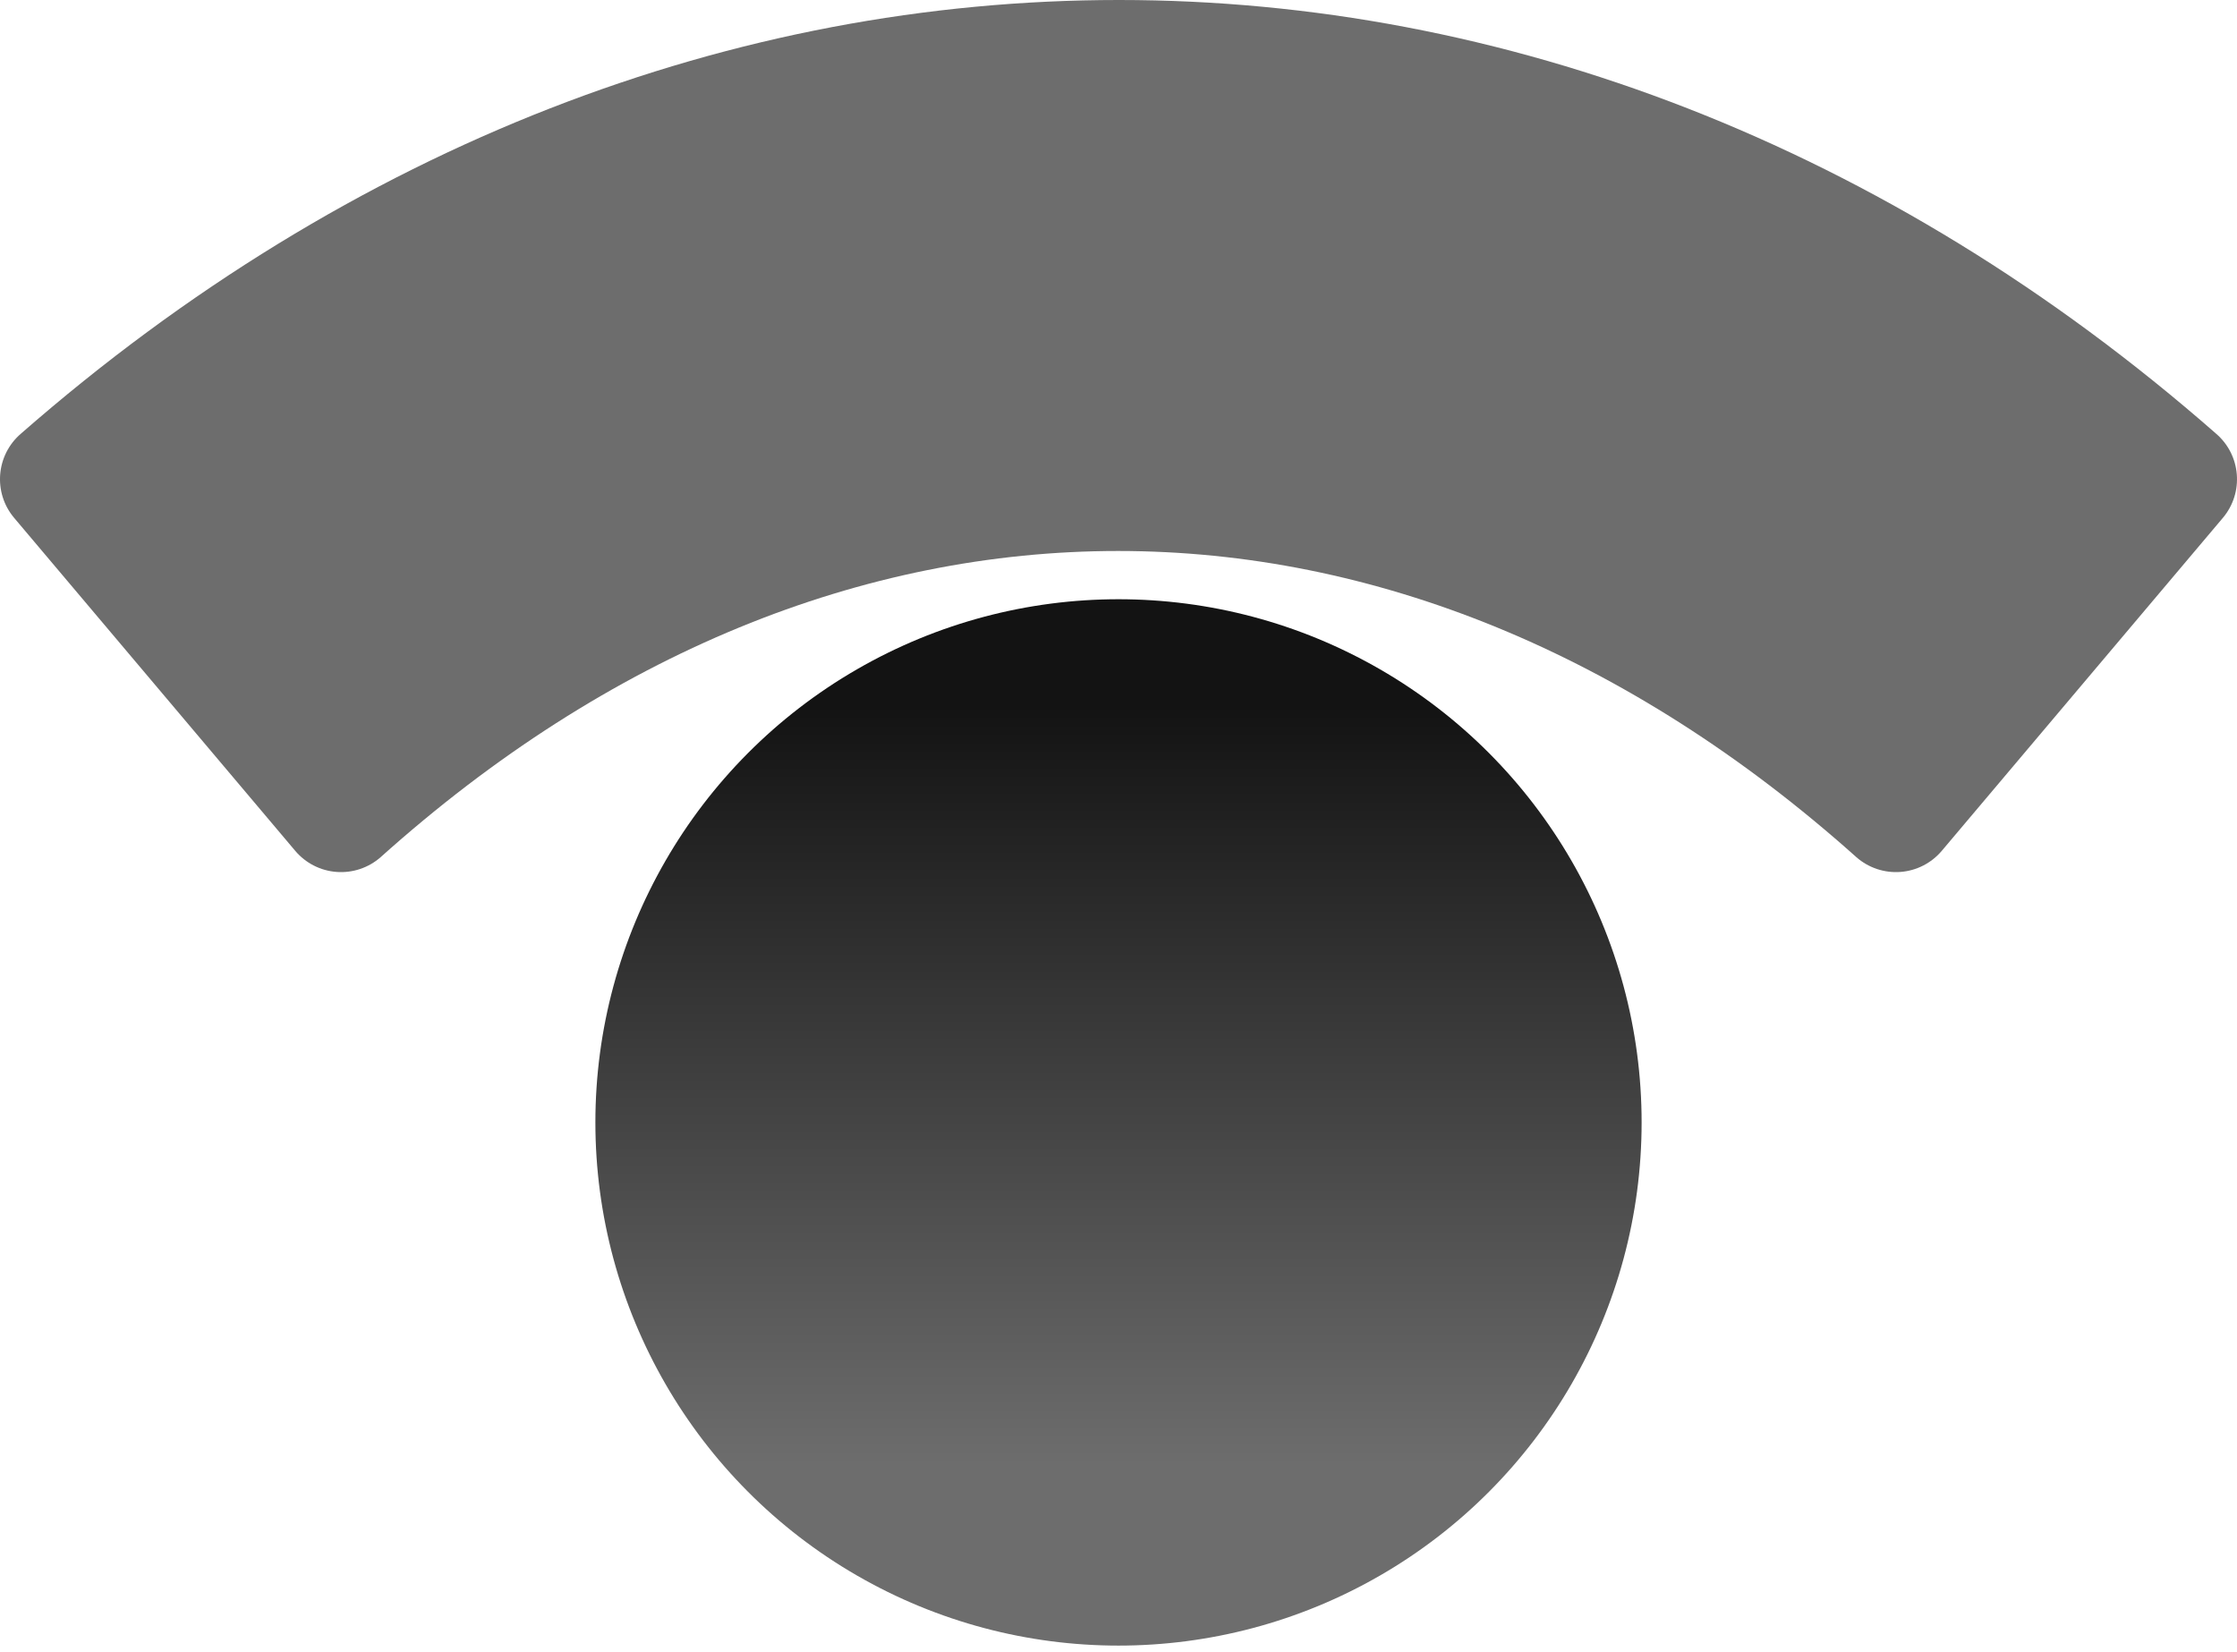 <?xml version="1.0" encoding="UTF-8"?>
<svg width="256px" height="189px" viewBox="0 0 256 189" version="1.1" xmlns="http://www.w3.org/2000/svg" xmlns:xlink="http://www.w3.org/1999/xlink" preserveAspectRatio="xMidYMid">
    <defs>
        <linearGradient x1="50%" y1="82.799%" x2="50%" y2="-5.781%" id="linearGradient-1">
            <stop stop-color="rgb(109,109,109)" offset="0%"></stop>
            <stop stop-color="rgb(19,19,19)" offset="82%"></stop>
        </linearGradient>
    </defs>
    <g>
				<circle fill="url(#linearGradient-1)" cx="128" cy="128.433" r="59.865"></circle>
				<path d="M1.616,59.255 L33.8,97.374 C34.989,98.773 36.69,99.637 38.521,99.772 C40.352,99.907 42.162,99.303 43.544,98.095 C95.662,51.363 160.201,51.363 212.456,98.095 C213.838,99.303 215.648,99.907 217.479,99.772 C219.31,99.637 221.011,98.773 222.2,97.374 L254.384,59.255 C256.816,56.37 256.463,52.064 253.595,49.613 C178.111,-16.538 78.026,-16.538 2.405,49.613 C-0.463,52.064 -0.816,56.37 1.616,59.255 Z" fill="rgb(109,109,109)"></path>
		</g>
</svg>
